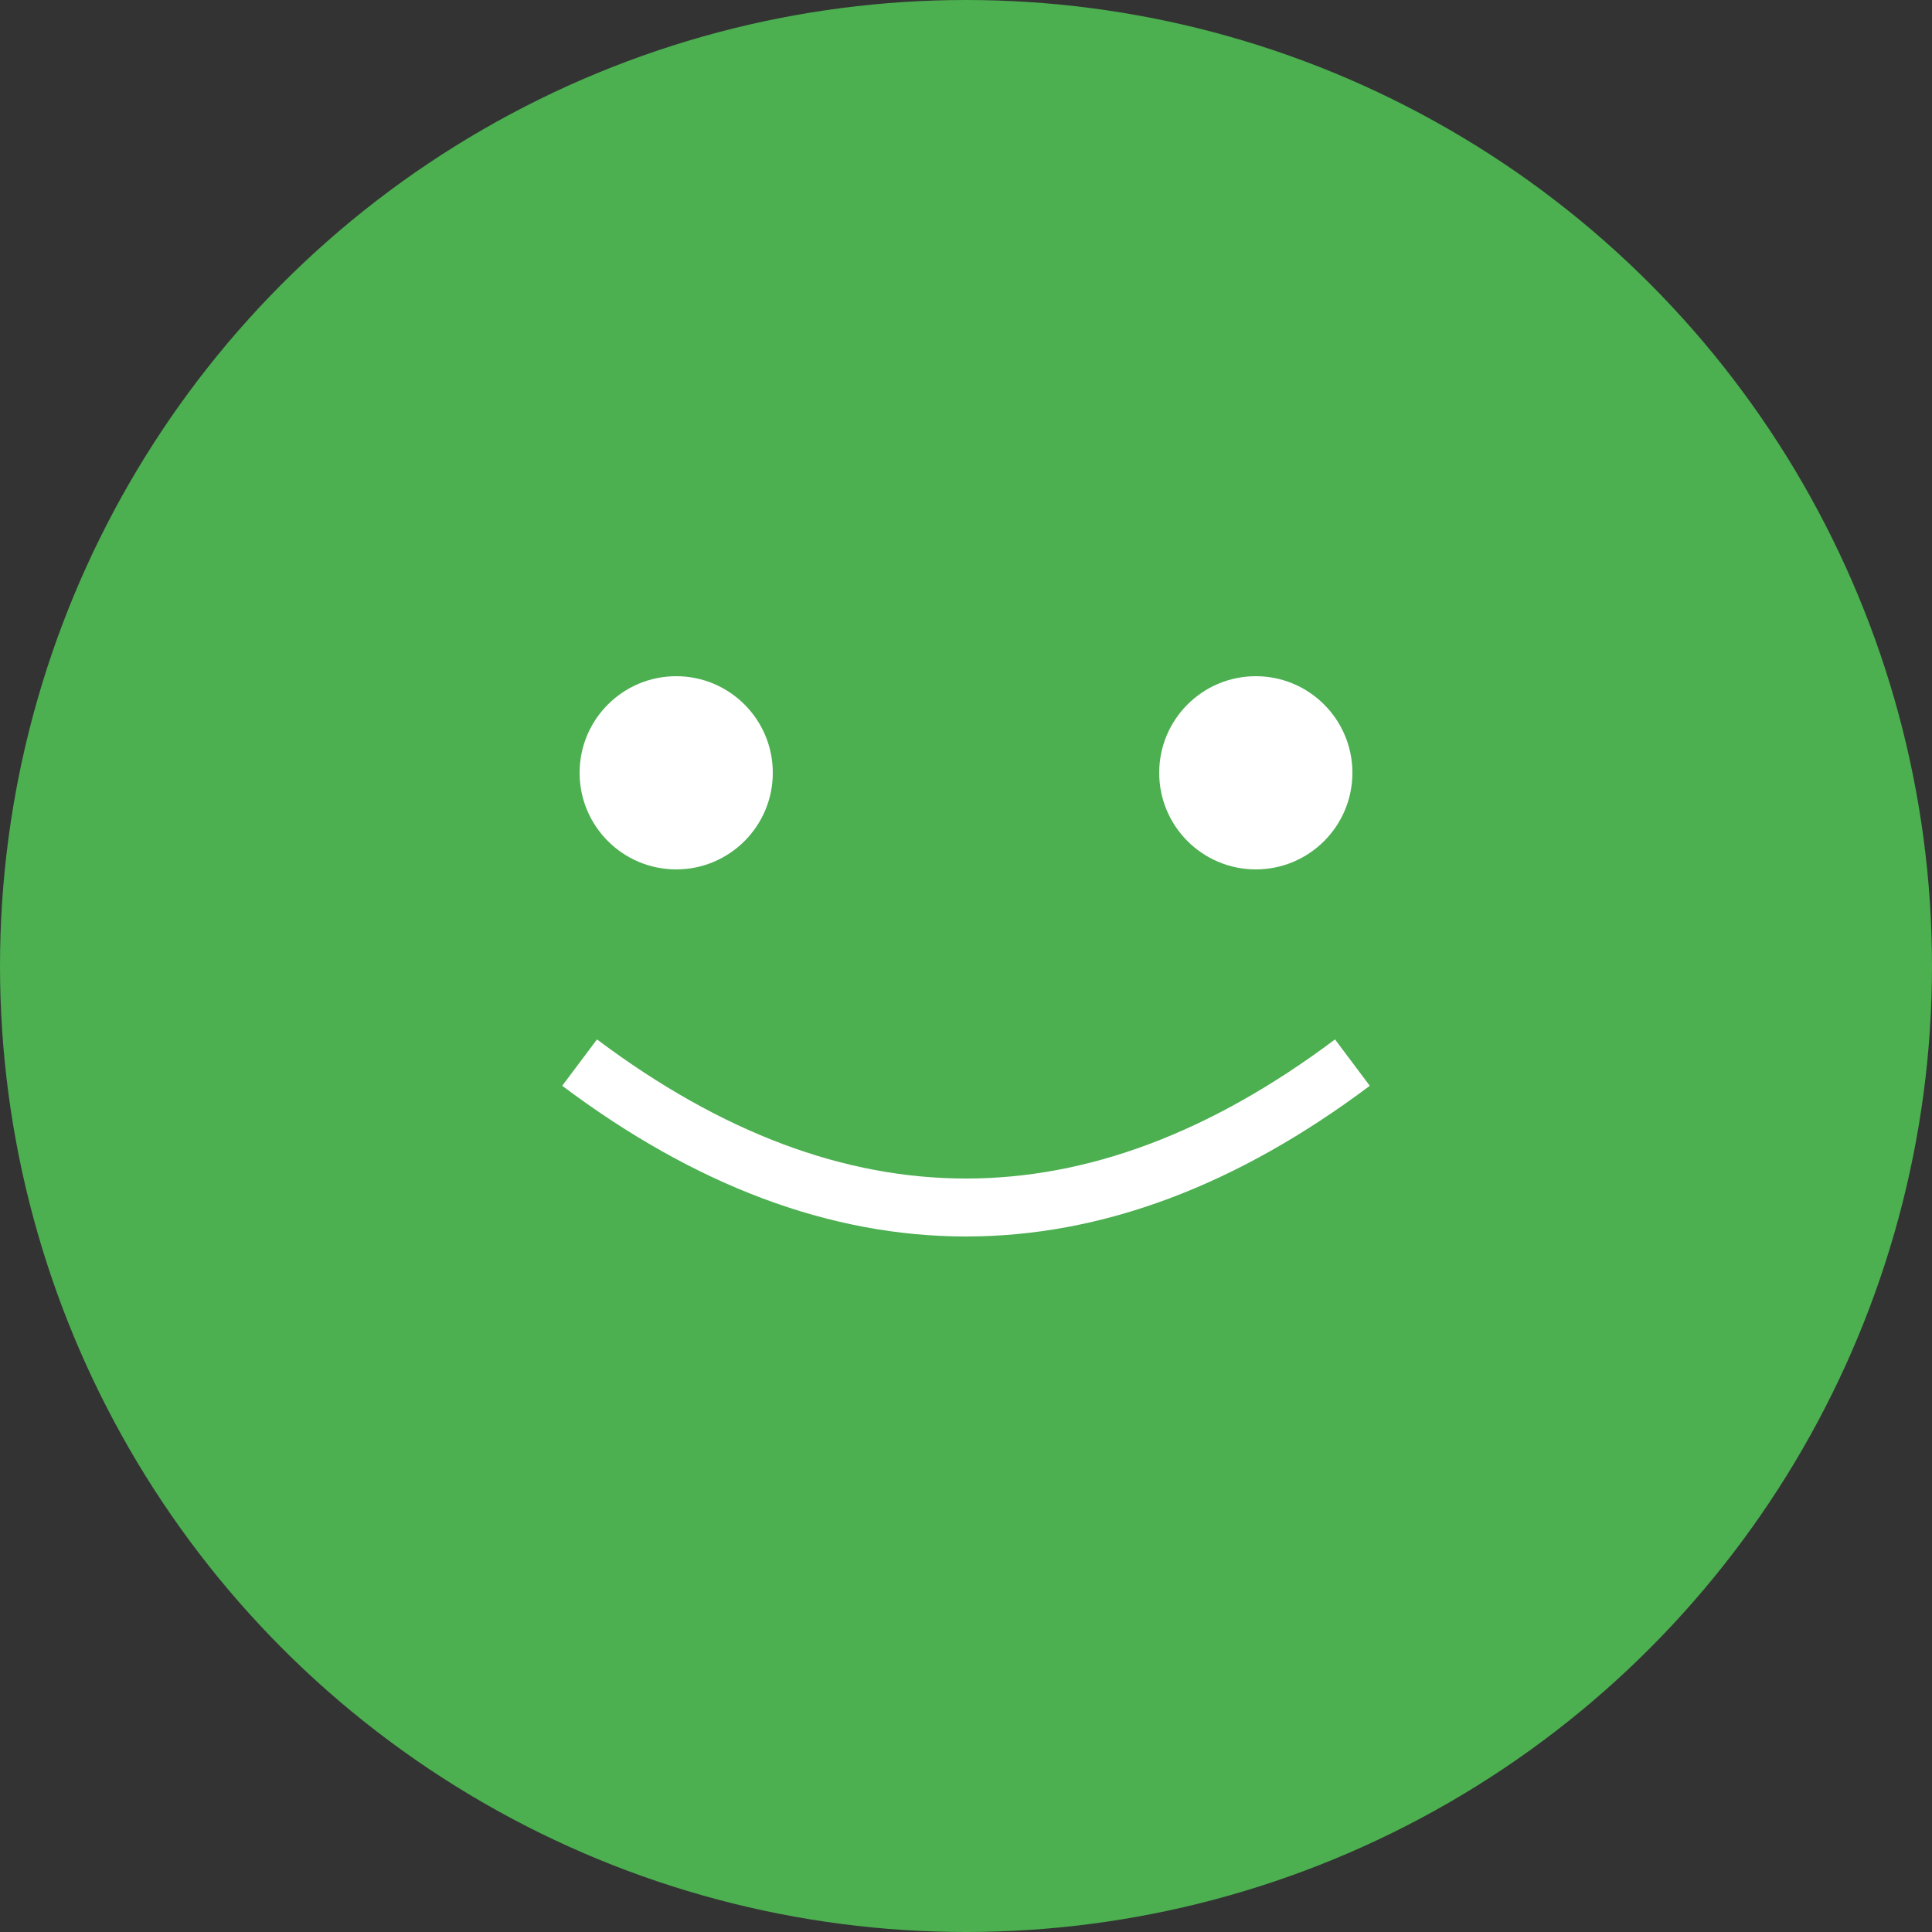 <svg width="100" height="100" viewBox="0 0 100 100" xmlns="http://www.w3.org/2000/svg">
  <rect x="0" y="0" width="100" height="100" fill="#333333" stroke="none"/>
  <circle cx="50" cy="50" r="50" fill="#4CAF50" />
  <circle cx="35" cy="40" r="5" fill="#FFF" />
  <circle cx="65" cy="40" r="5" fill="#FFF" />
  <path d="M30 55 Q50 70 70 55" stroke="#FFF" stroke-width="3" fill="none" />
</svg>
